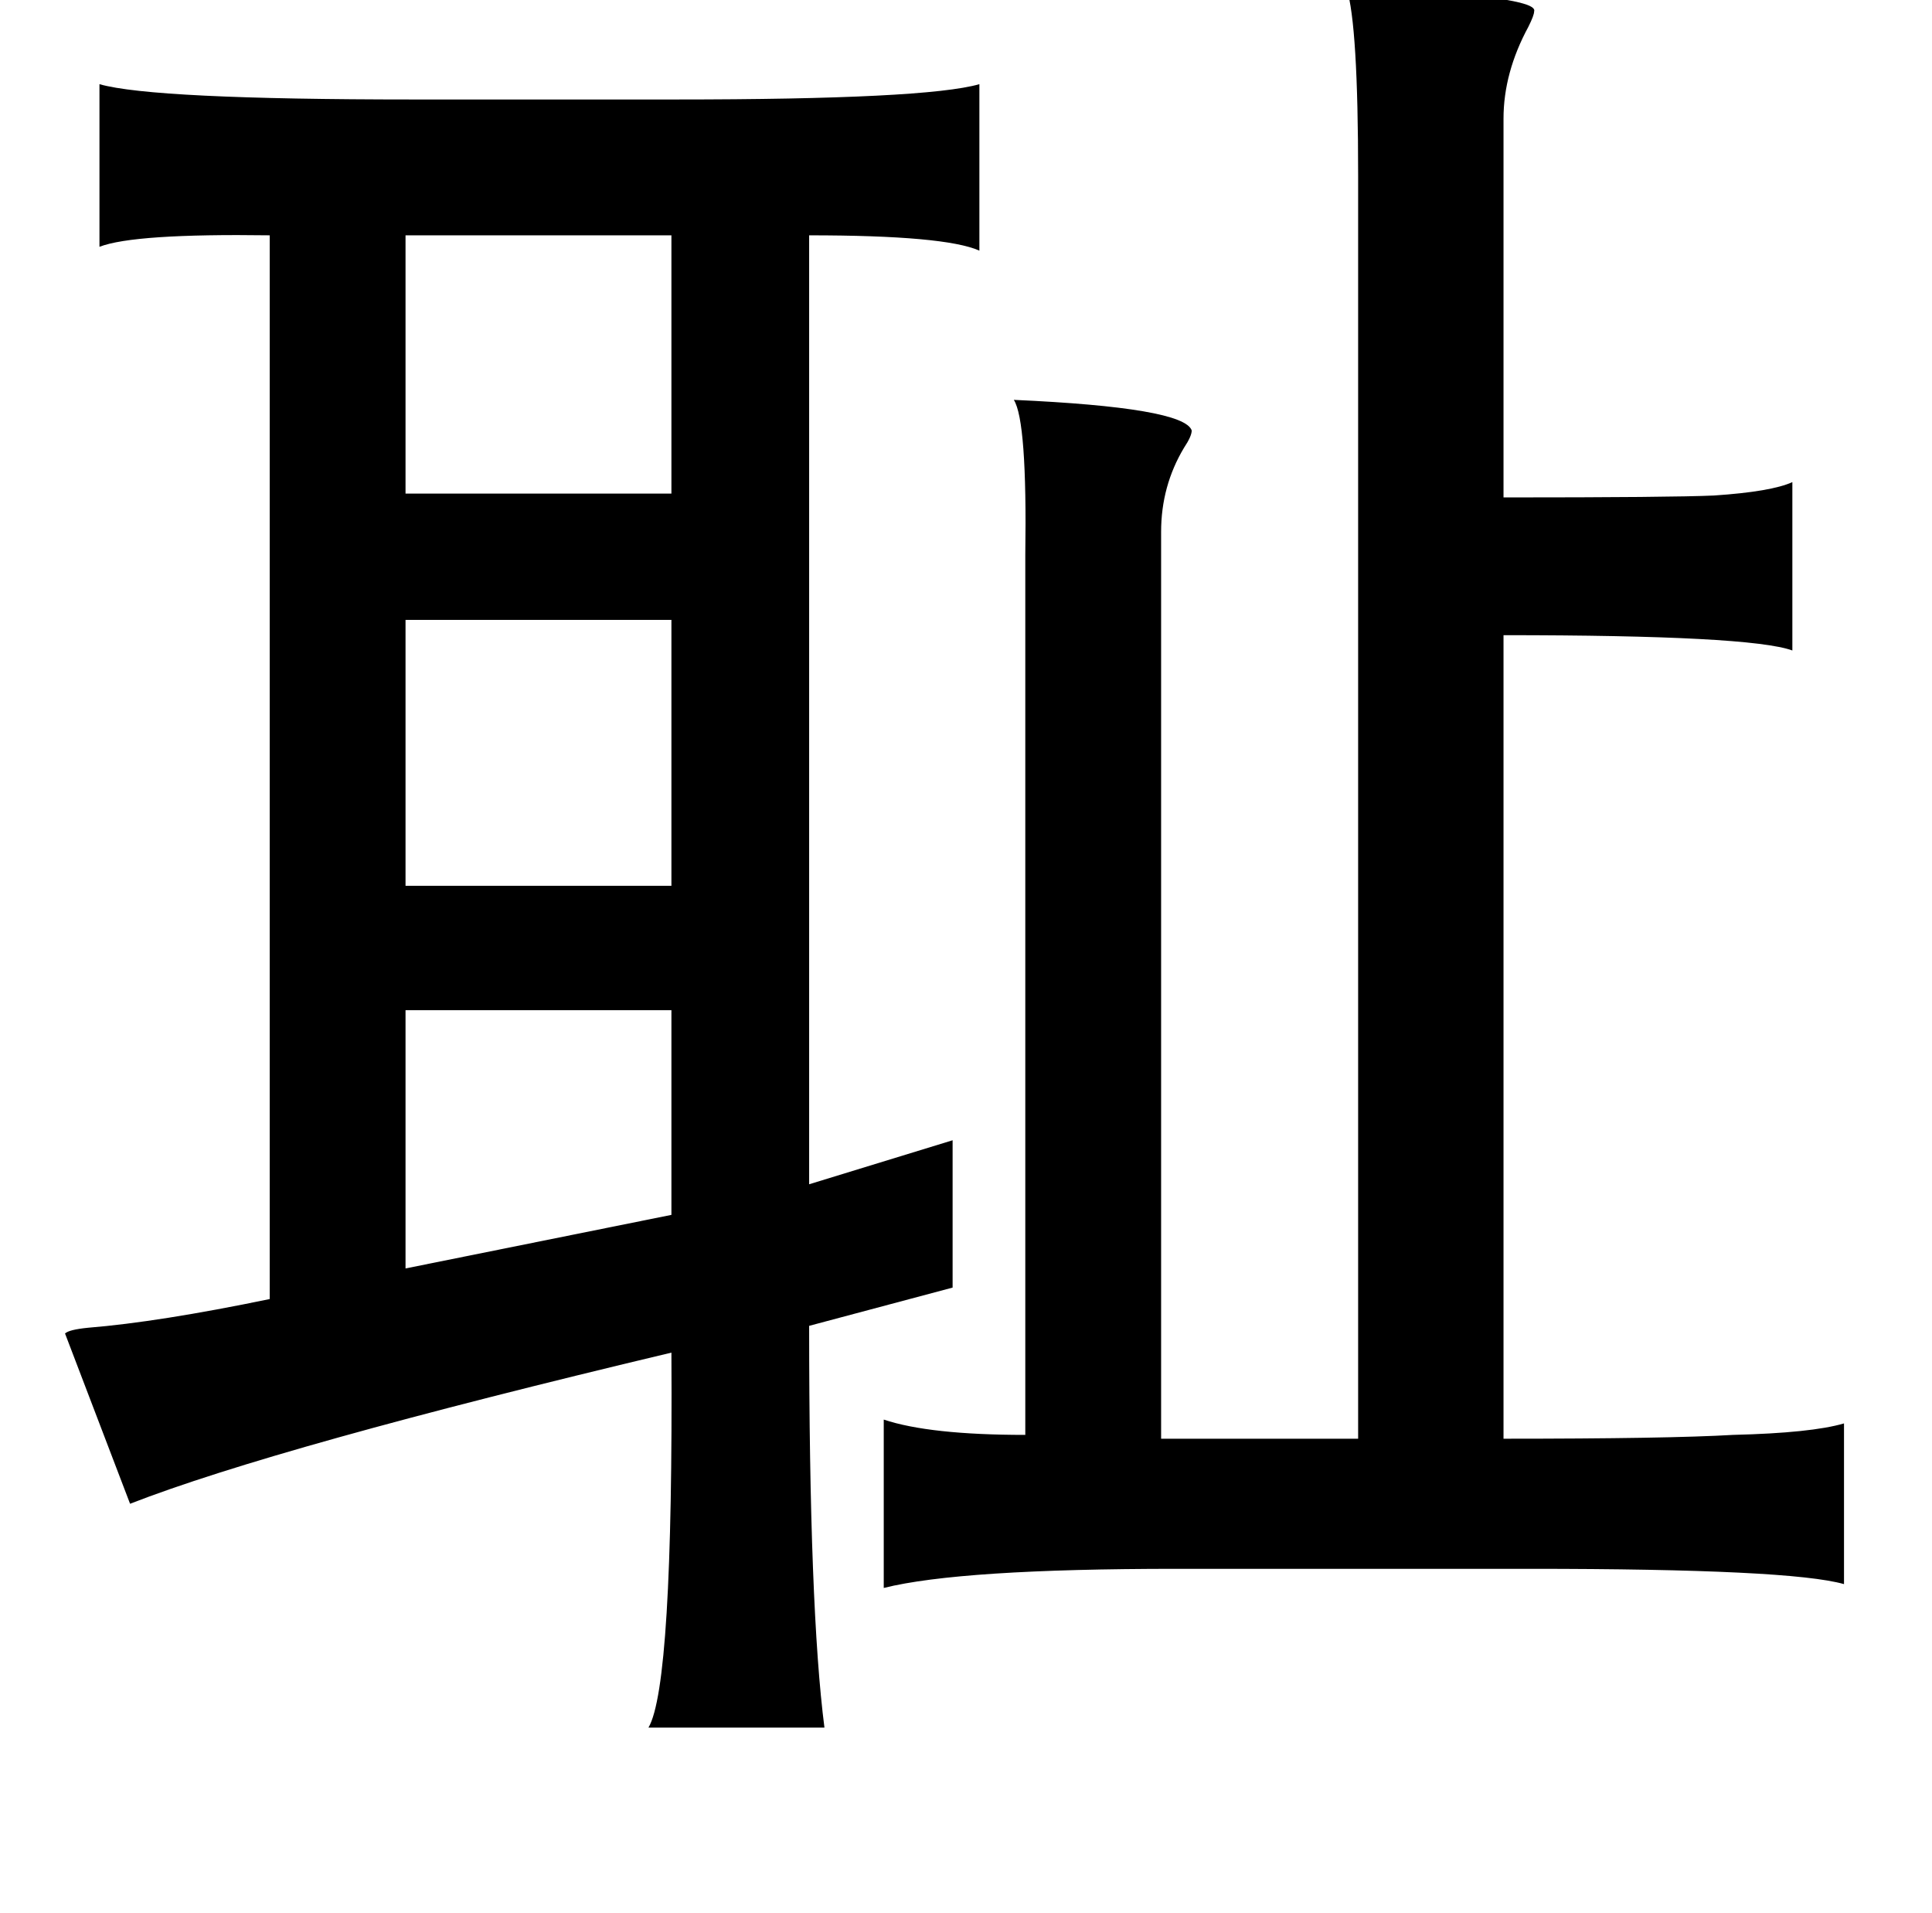 <?xml version="1.0" standalone="no"?>
<!DOCTYPE svg PUBLIC "-//W3C//DTD SVG 1.1//EN" "http://www.w3.org/Graphics/SVG/1.1/DTD/svg11.dtd" >
<svg xmlns="http://www.w3.org/2000/svg" xmlns:xlink="http://www.w3.org/1999/xlink" version="1.1" viewBox="-10 0 1010 1000">
   <path fill="currentColor"
d="M694 -6h9q92 4 89 12q0 2 -3 8q-13 24 -13 48v198q88 0 110 -1q30 -2 41 -7v88q-22 -8 -151 -8v420q86 0 120 -2q41 -1 58 -6v84q-28 -8 -164 -8h-185q-113 0 -153 10v-88q24 8 74 8v-460q1 -70 -6 -81q89 4 93 16q0 3 -4 9q-12 20 -12 44v474h103v-660q0 -79 -6 -98z
M42 44q28 8 164 8h137q131 0 159 -8v87q-18 -8 -89 -8v496l75 -23v77l-75 20q0 148 8 210h-92q13 -22 12 -196q-206 49 -283 79l-34 -89q2 -2 12 -3q37 -3 95 -15v-556q-71 -1 -89 6v-85zM341 123h-139v135h139v-135zM202 324v139h139v-139h-139zM202 528v135l139 -28v-107
h-139z" />
</svg>
